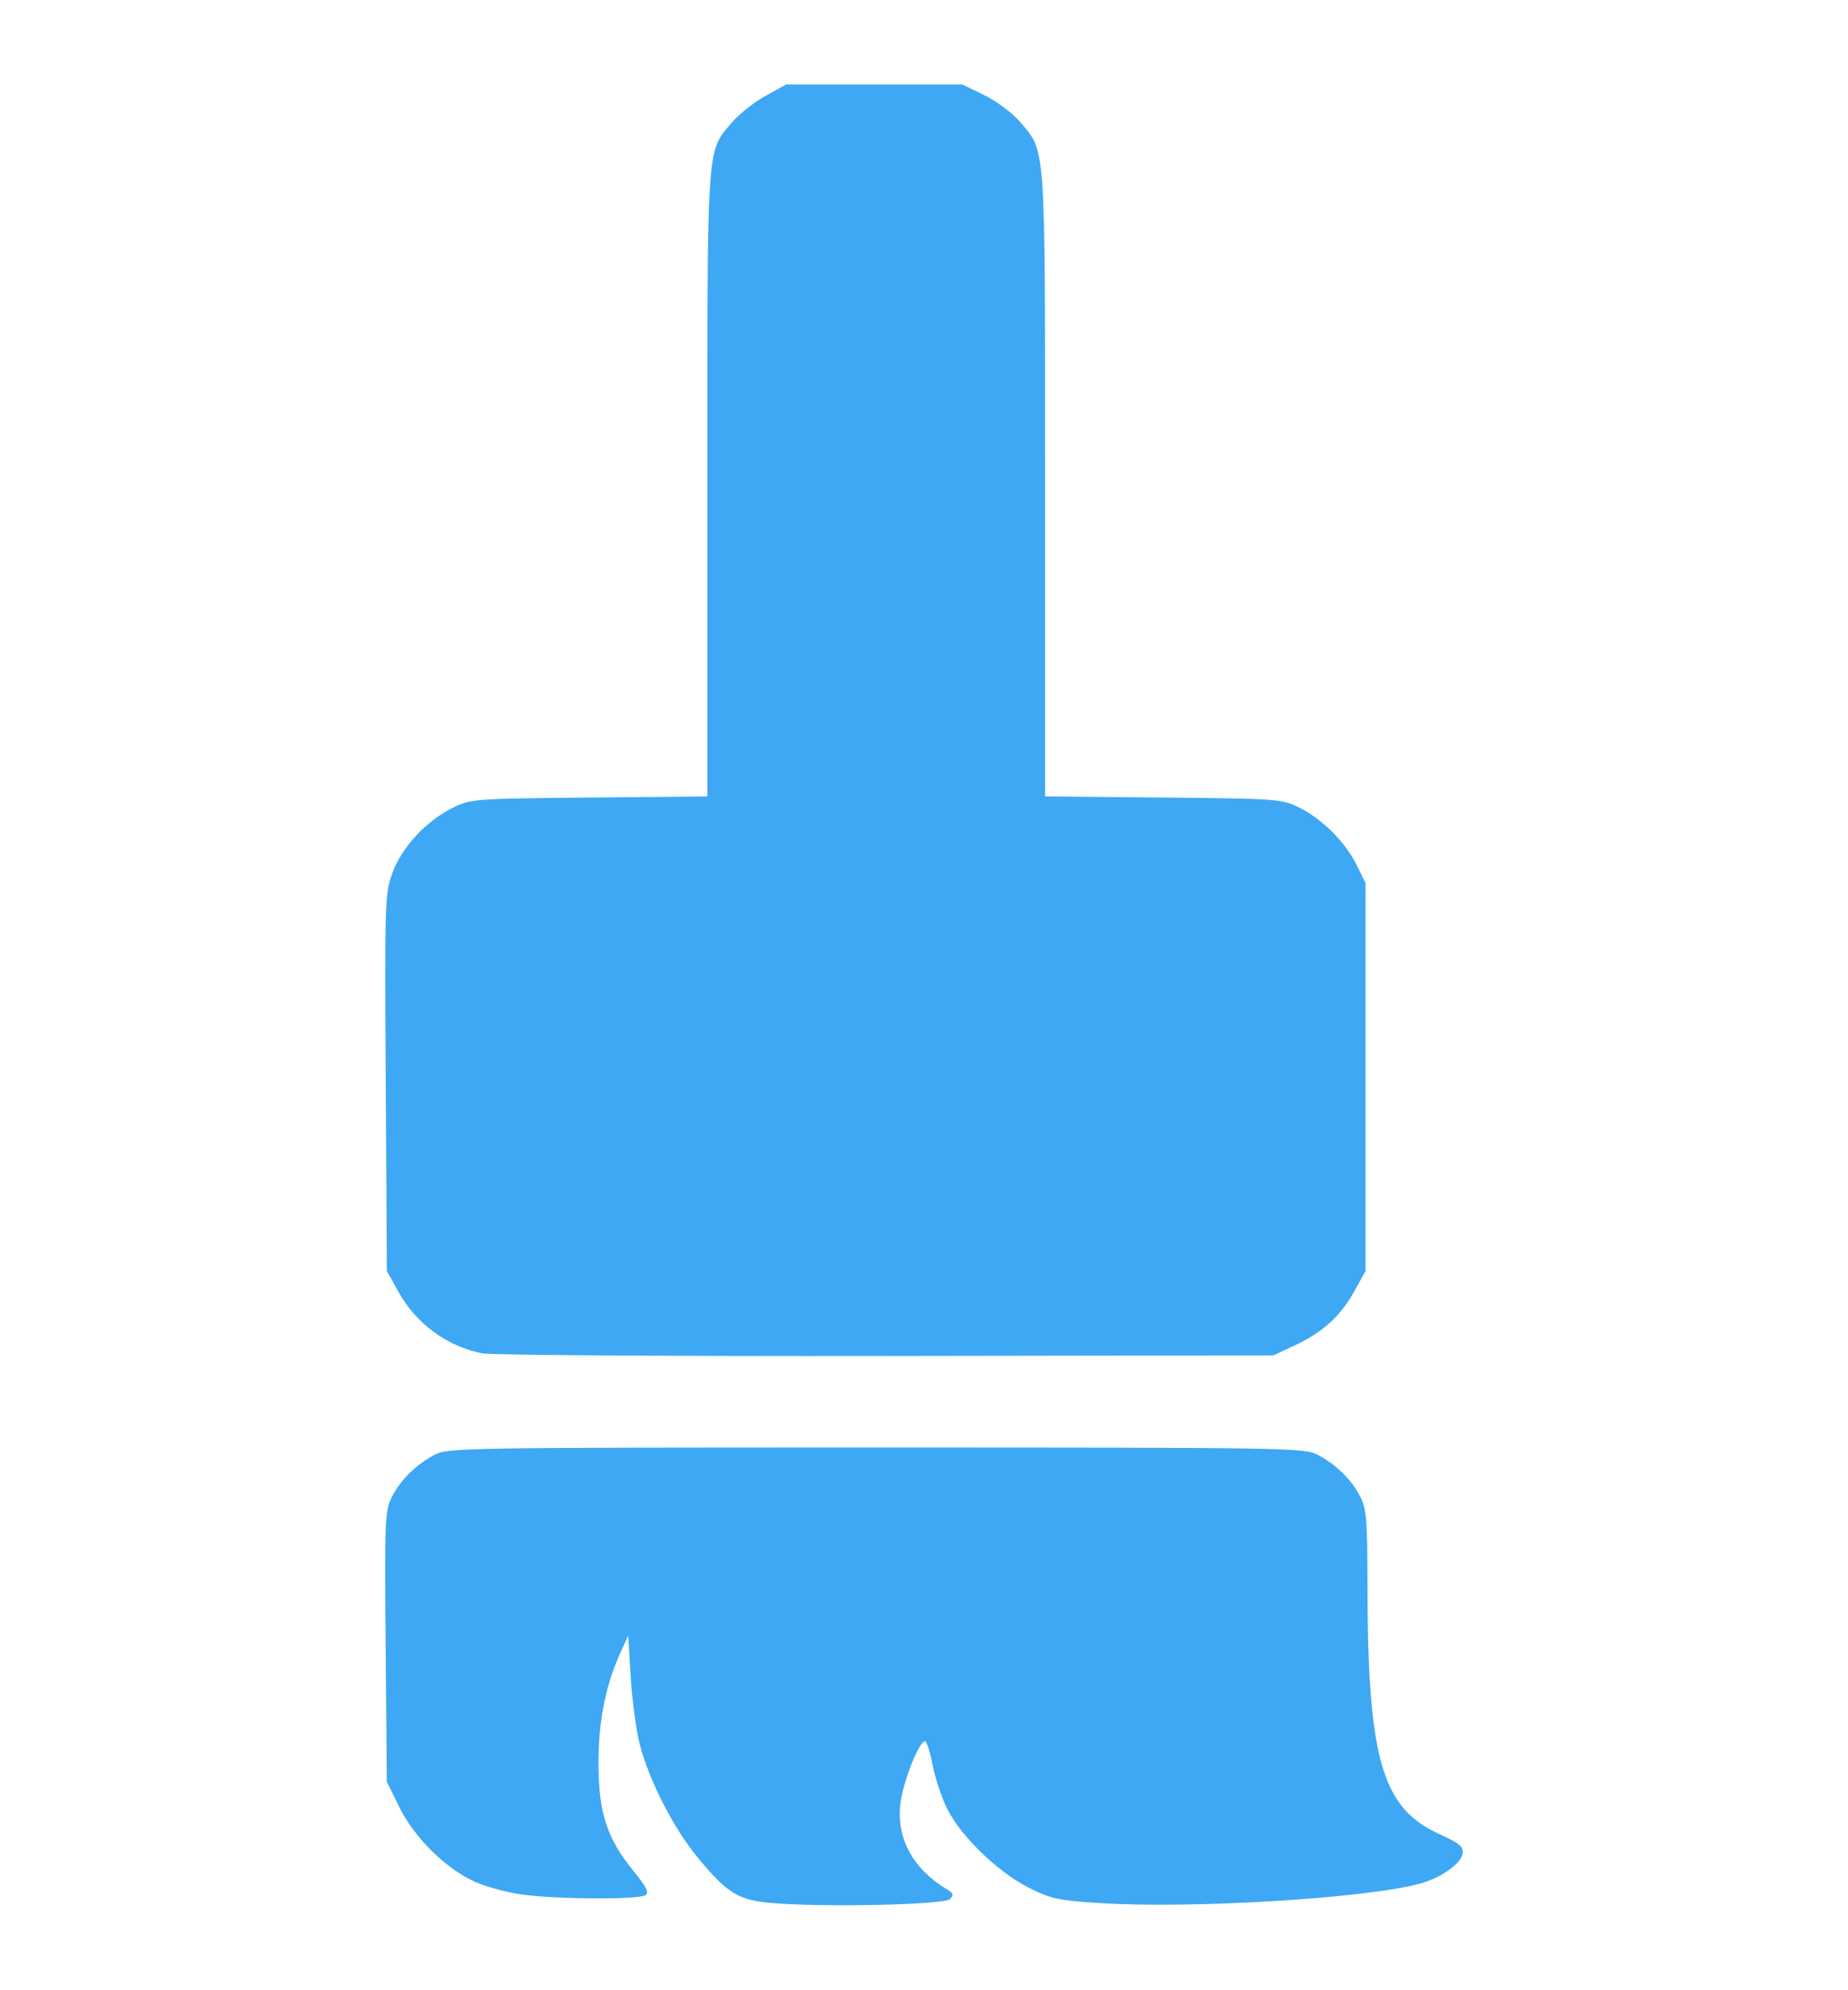 <?xml version="1.0" encoding="UTF-8" standalone="no"?>
<svg
   xmlns:dc="http://purl.org/dc/elements/1.1/"
   xmlns:cc="http://creativecommons.org/ns#"
   xmlns:rdf="http://www.w3.org/1999/02/22-rdf-syntax-ns#"
   xmlns:svg="http://www.w3.org/2000/svg"
   xmlns="http://www.w3.org/2000/svg"
   xmlns:sodipodi="http://sodipodi.sourceforge.net/DTD/sodipodi-0.dtd"
   xmlns:inkscape="http://www.inkscape.org/namespaces/inkscape"
   width="90.079mm"
   height="96.95mm"
   viewBox="0 0 90.079 96.95"
   version="1.1"
   id="svg8"
   inkscape:version="1.0.1 (3bc2e813f5, 2020-09-07)"
   sodipodi:docname="blue_brush.svg">
  <defs
     id="defs2" />
  <sodipodi:namedview
     id="base"
     pagecolor="#ffffff"
     bordercolor="#666666"
     borderopacity="1.0"
     inkscape:pageopacity="0.0"
     inkscape:pageshadow="2"
     inkscape:zoom="0.98994949"
     inkscape:cx="435.36191"
     inkscape:cy="274.75405"
     inkscape:document-units="mm"
     inkscape:current-layer="layer1"
     inkscape:document-rotation="0"
     showgrid="false"
     inkscape:window-width="1680"
     inkscape:window-height="997"
     inkscape:window-x="-8"
     inkscape:window-y="-8"
     inkscape:window-maximized="1" />
  <g
     inkscape:label="Layer 1"
     inkscape:groupmode="layer"
     id="layer1"
     transform="translate(-12.786,-26.961)">
    <path
       style="fill:#3ea8f4;stroke-width:0.187"
       d="m 50.442,119.686 c -1.678,-0.144 -2.196,-0.46 -3.659,-2.233 -1.161,-1.408 -2.34,-3.706 -2.804,-5.464 -0.176,-0.669 -0.377,-2.142 -0.446,-3.274 l -0.126,-2.058 -0.384,0.842 c -0.726,1.591 -1.071,3.351 -1.064,5.425 0.009,2.372 0.415,3.613 1.695,5.185 0.654,0.803 0.786,1.071 0.588,1.196 -0.341,0.216 -4.212,0.2 -5.94,-0.024 -0.76,-0.099 -1.834,-0.386 -2.386,-0.639 -1.423,-0.651 -2.941,-2.156 -3.671,-3.639 l -0.605,-1.228 -0.056,-6.589 c -0.053,-6.233 -0.036,-6.627 0.31,-7.301 0.428,-0.833 1.167,-1.558 2.084,-2.046 0.628,-0.334 1.52,-0.349 21.514,-0.349 19.993,0 20.886,0.015 21.514,0.349 0.912,0.486 1.655,1.212 2.075,2.029 0.314,0.61 0.357,1.121 0.36,4.209 0.007,8.584 0.691,10.973 3.507,12.25 0.99,0.449 1.181,0.609 1.132,0.947 -0.072,0.496 -1.061,1.19 -2.098,1.47 -2.638,0.714 -11.134,1.228 -15.578,0.944 -2.057,-0.132 -2.396,-0.206 -3.504,-0.768 -1.502,-0.762 -3.308,-2.521 -3.962,-3.858 -0.264,-0.539 -0.577,-1.492 -0.696,-2.12 -0.119,-0.627 -0.286,-1.14 -0.371,-1.14 -0.294,0 -1.097,2.06 -1.202,3.085 -0.175,1.694 0.634,3.151 2.299,4.145 0.291,0.174 0.314,0.261 0.123,0.461 -0.266,0.277 -6.141,0.408 -8.65,0.193 z M 36.289,92.903 c -1.73,-0.348 -3.227,-1.453 -4.096,-3.022 l -0.551,-0.995 -0.053,-9.189 c -0.052,-8.949 -0.043,-9.216 0.34,-10.24 0.466,-1.246 1.643,-2.505 2.937,-3.142 0.869,-0.428 1.041,-0.441 6.645,-0.494 l 5.753,-0.054 v -15.206 c 0,-16.823 -0.044,-16.182 1.206,-17.642 0.343,-0.401 1.075,-0.979 1.627,-1.285 l 1.003,-0.555 h 4.303 4.303 l 1.071,0.526 c 0.589,0.289 1.363,0.867 1.72,1.285 1.279,1.494 1.231,0.811 1.231,17.671 v 15.206 l 5.753,0.054 c 5.578,0.053 5.779,0.068 6.631,0.487 1.121,0.552 2.253,1.684 2.805,2.805 l 0.433,0.878 v 9.447 9.447 l -0.551,0.995 c -0.671,1.212 -1.529,1.99 -2.901,2.634 l -1.037,0.487 -18.895,0.029 c -10.392,0.016 -19.245,-0.042 -19.672,-0.128 z"
       id="path939" />
  </g>
</svg>
